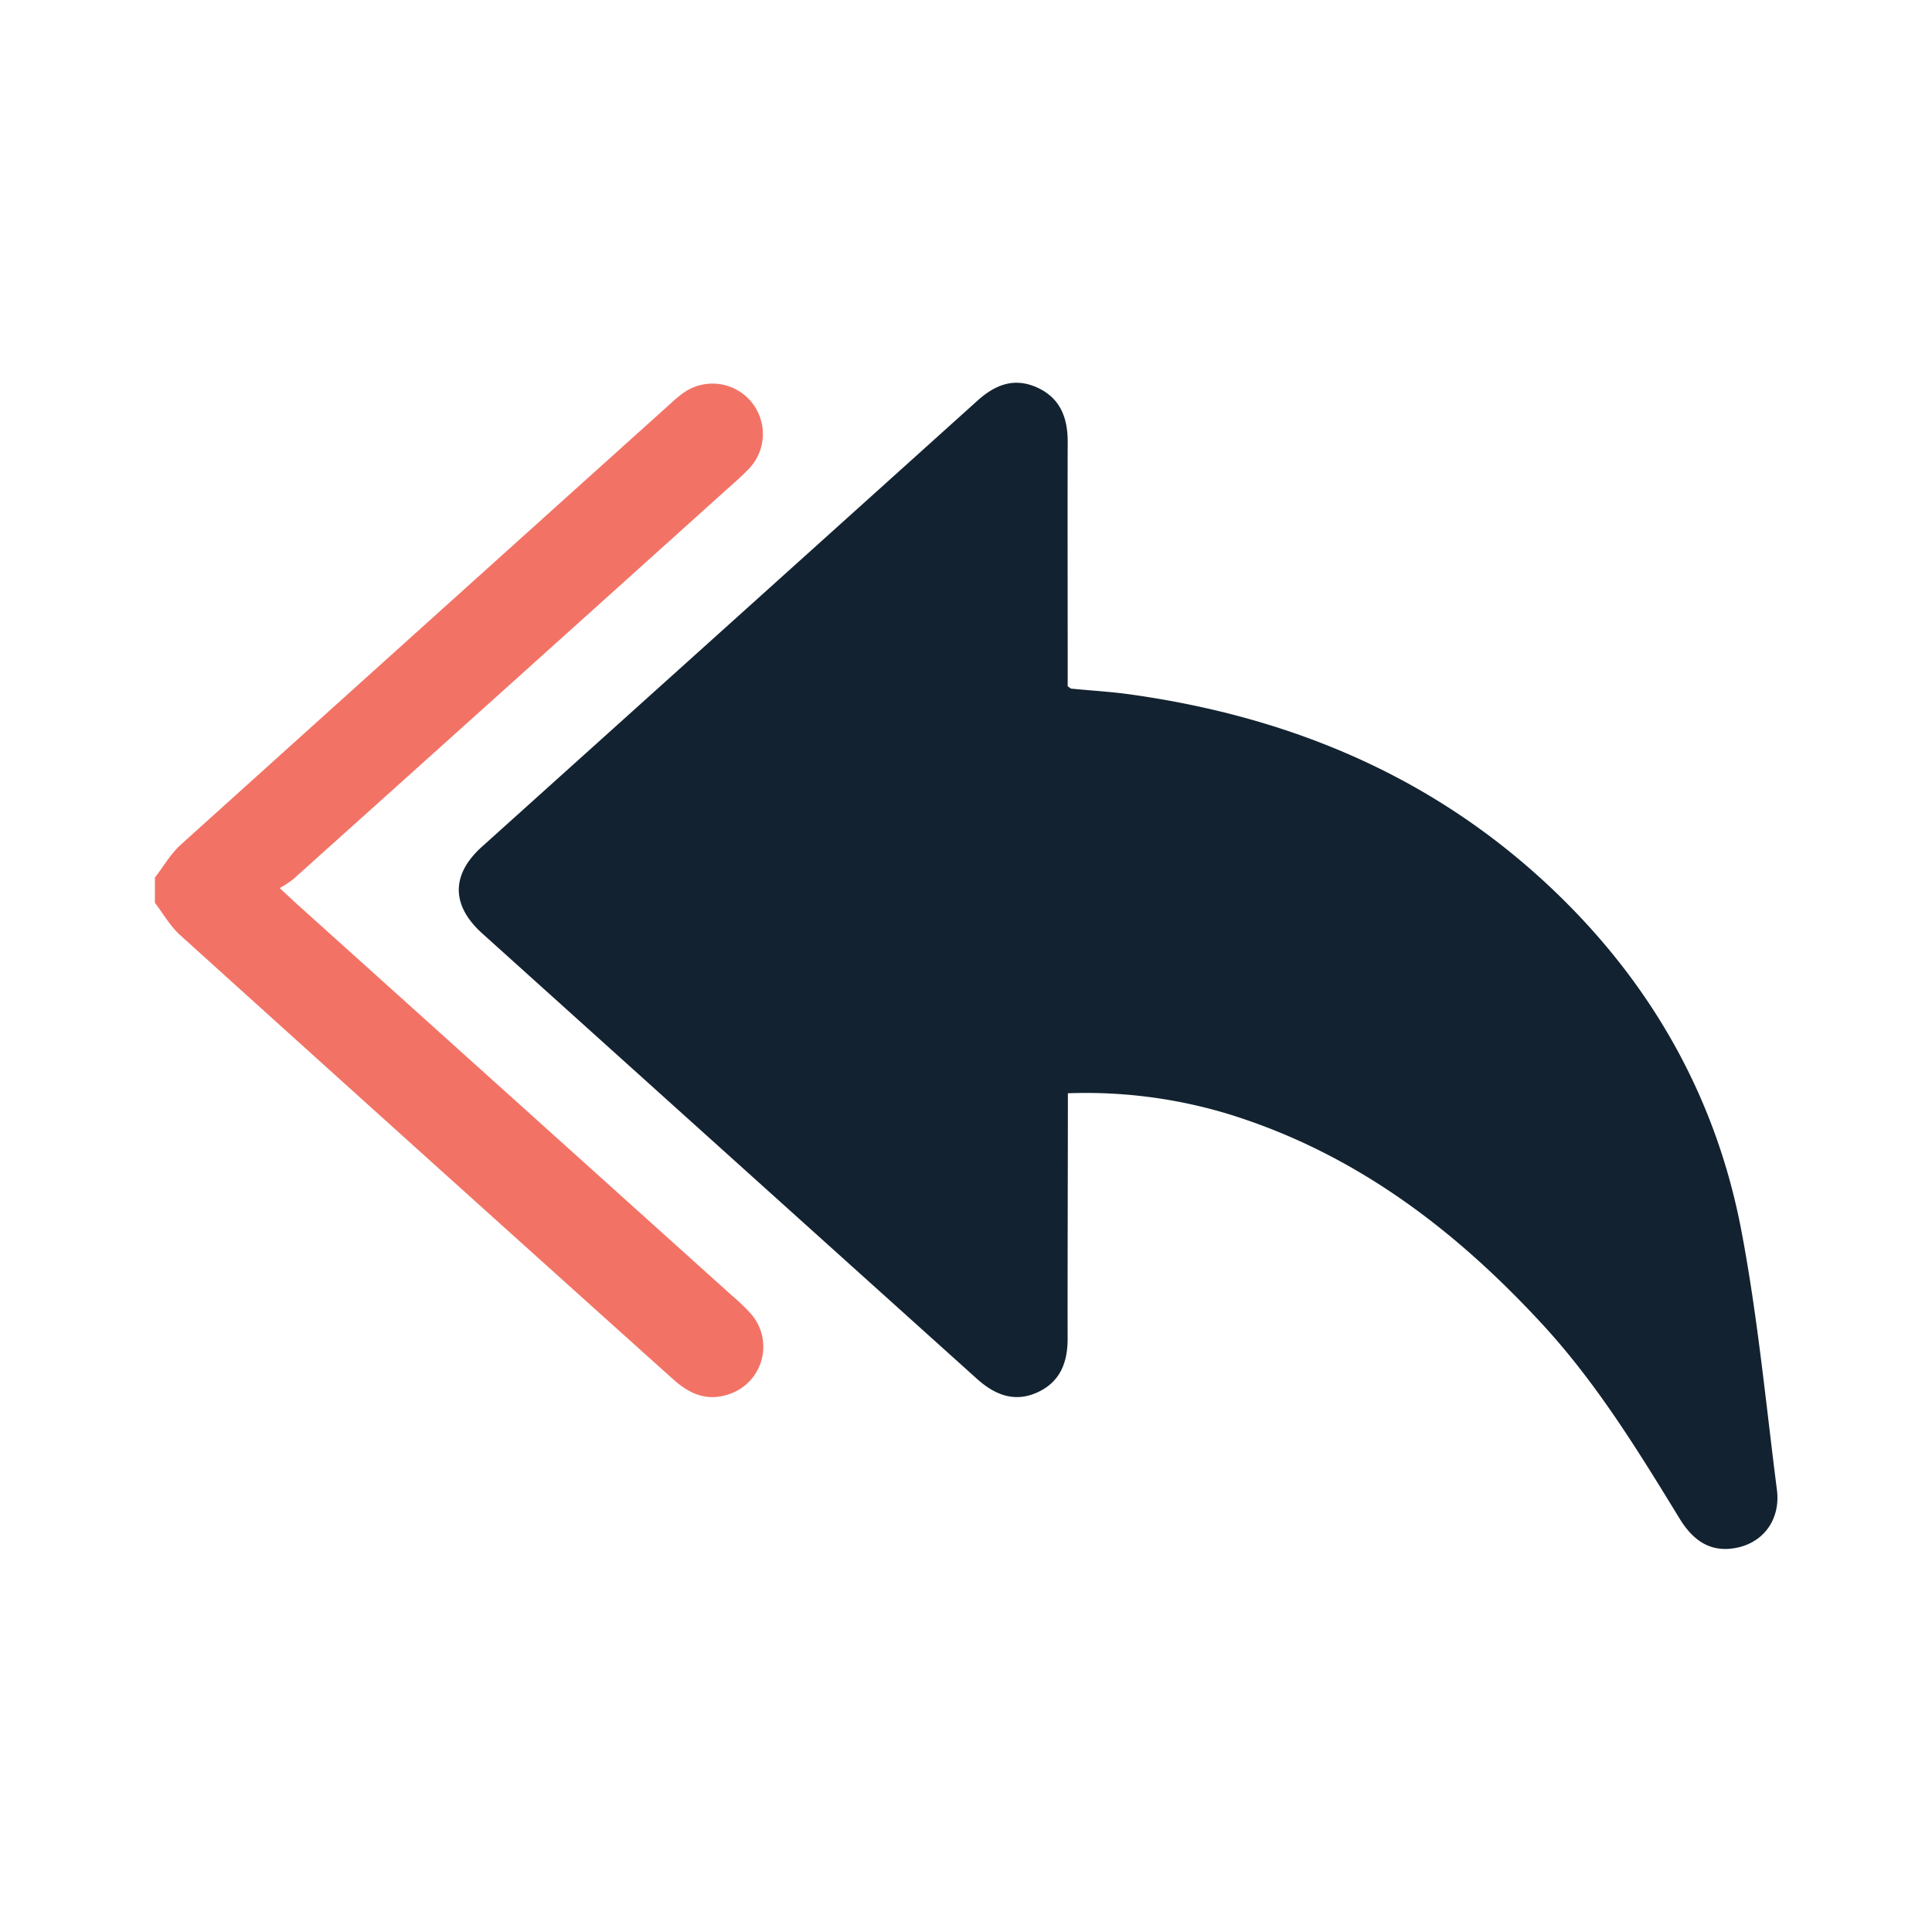 <svg id="Layer_1" data-name="Layer 1" xmlns="http://www.w3.org/2000/svg" viewBox="0 0 512 512"><path d="M41.05,239.25c2.16,2.84,4,6.09,6.55,8.44q65.28,59,130.73,117.78c4.23,3.8,8.76,5.95,14.51,4.12a13.25,13.25,0,0,0,6.21-21.37,53.29,53.29,0,0,0-5.14-4.94L78.11,239.06c-1-.92-2-1.89-4-3.71a26.81,26.81,0,0,0,3.6-2.35Q135.7,180.94,193.6,128.8a70.56,70.56,0,0,0,5.18-4.9A13.35,13.35,0,0,0,181.27,104a34.39,34.39,0,0,0-3.55,2.94Q112.79,165.35,47.91,223.85c-2.7,2.45-4.59,5.79-6.86,8.72Z" fill="#f27366"/><path d="M283,289.73a130.12,130.12,0,0,1,42.56,5.51c33.34,10.29,60,30.52,83.31,55.84,14.31,15.55,25.28,33.44,36.22,51.33,3.24,5.28,7.49,8.81,14,7.95,7.87-1,12.85-7.39,11.81-15.54-2.94-23-5.12-46.2-9.48-69-6.51-33.93-22.67-63.24-47.34-87.59-31.86-31.45-70.81-48.12-114.69-54.22-5.12-.71-10.3-1-15.44-1.51-.25,0-.47-.29-1-.63v-4.38c0-20.15-.06-40.31,0-60.46,0-6.45-2.07-11.64-8.16-14.36s-11.1-.67-15.74,3.5q-65.67,59.15-131.37,118.26c-8.17,7.37-8.12,15.52.12,22.94q65.5,59,131.06,118c4.75,4.29,10,6.39,16.07,3.62s8.05-8,8-14.44C282.9,333.15,283,311.74,283,289.73Z" fill="#122230"/></svg>